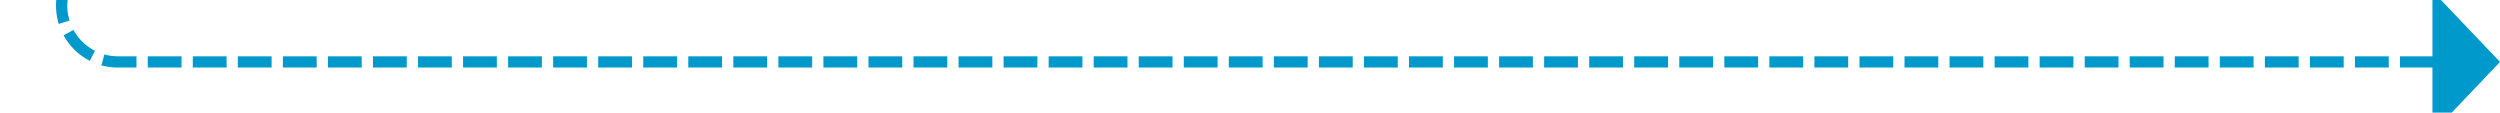﻿<?xml version="1.0" encoding="utf-8"?>
<svg version="1.1" xmlns:xlink="http://www.w3.org/1999/xlink" width="222px" height="10px" preserveAspectRatio="xMinYMid meet" viewBox="389 1467  222 8" xmlns="http://www.w3.org/2000/svg">
  <path d="M 394.5 1321  L 394.5 1466  A 5 5 0 0 0 399.5 1471.5 L 606 1471.5  " stroke-width="1" stroke-dasharray="3,1" stroke="#0099cc" fill="none" />
  <path d="M 605 1477.8  L 611 1471.5  L 605 1465.2  L 605 1477.8  Z " fill-rule="nonzero" fill="#0099cc" stroke="none" />
</svg>